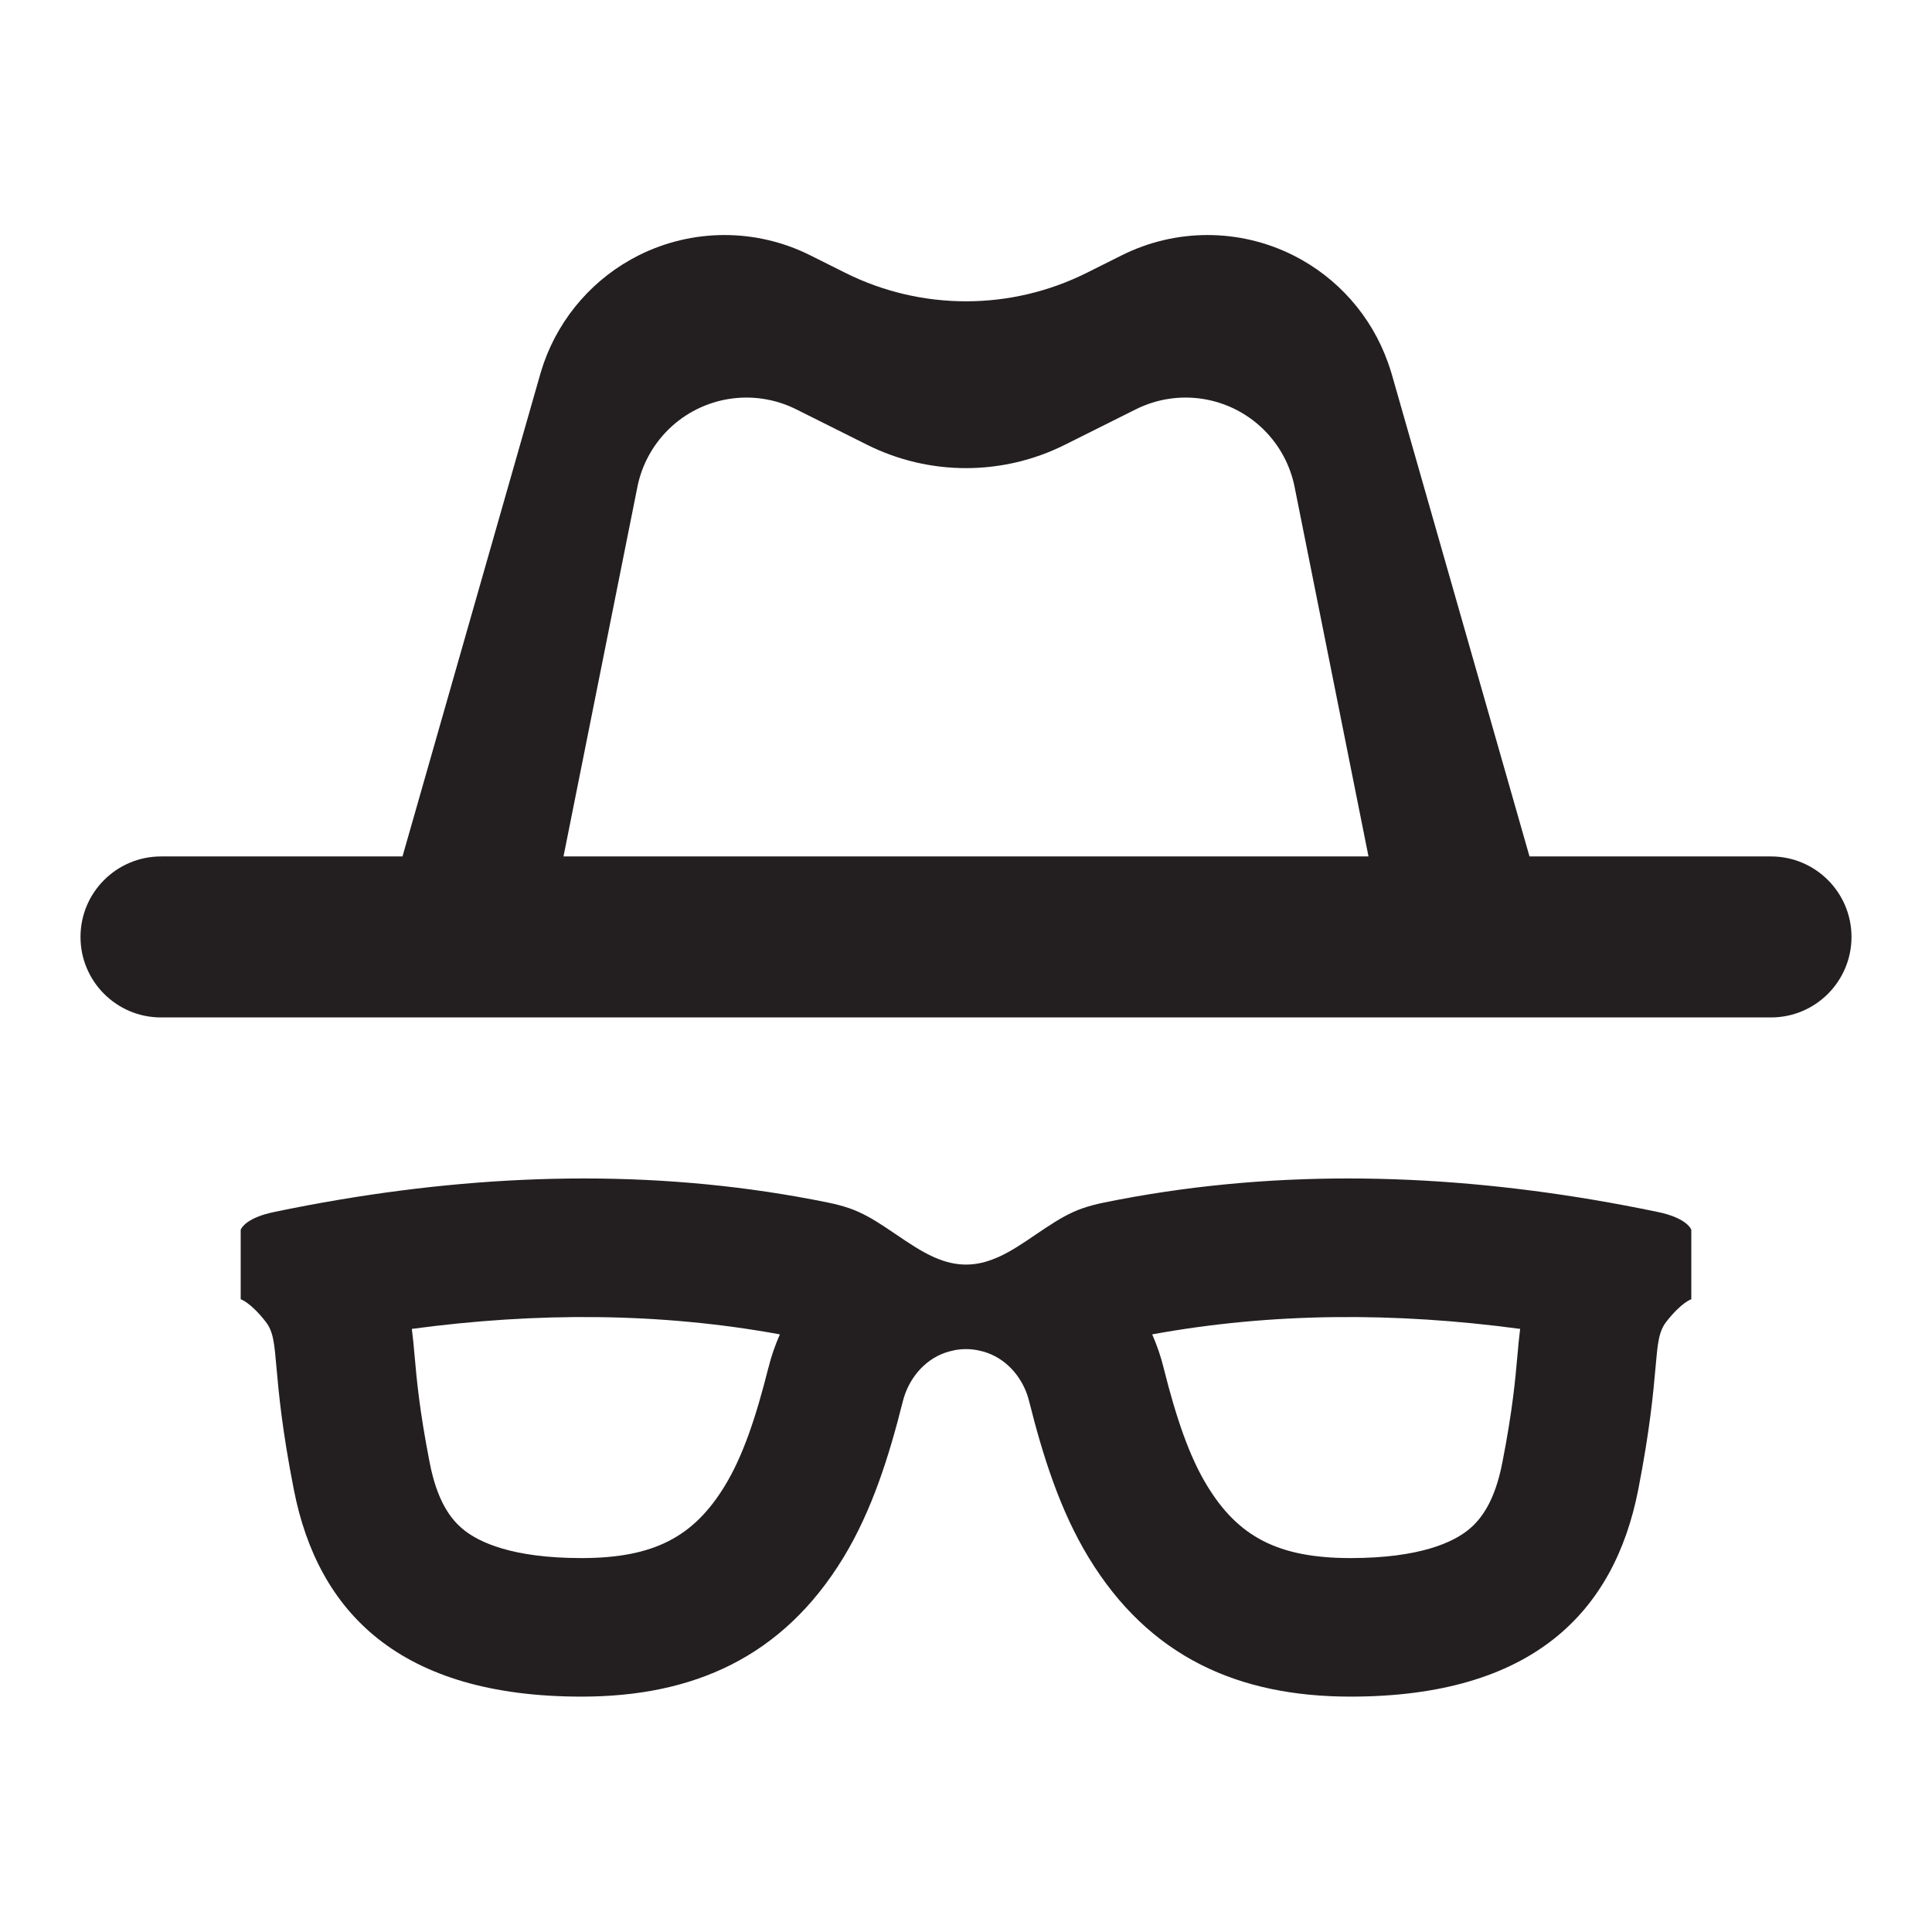 <svg width="24" height="24" viewBox="0 0 24 24" fill="none" xmlns="http://www.w3.org/2000/svg">
<path fill-rule="evenodd" clip-rule="evenodd" d="M22 10.639L19 10.639L17.288 4.645C17.274 4.597 17.258 4.549 17.241 4.502C17.036 3.925 16.615 3.447 16.064 3.171C15.394 2.836 14.606 2.836 13.936 3.171L13.5 3.389C12.556 3.861 11.444 3.861 10.5 3.389L10.064 3.171C9.394 2.836 8.606 2.836 7.936 3.171C7.385 3.447 6.964 3.925 6.758 4.502C6.742 4.549 6.726 4.597 6.712 4.645L5 10.639L2 10.639C1.448 10.639 1 11.087 1 11.639C1 12.191 1.448 12.639 2 12.639H22C22.552 12.639 23 12.191 23 11.639C23 11.087 22.552 10.639 22 10.639ZM15.704 5.343C15.897 5.536 16.029 5.782 16.082 6.049L17 10.639H7L7.918 6.049C7.971 5.782 8.103 5.536 8.296 5.343L8.306 5.333C8.727 4.921 9.363 4.821 9.891 5.085L10.771 5.525C11.545 5.912 12.455 5.912 13.229 5.525L14.109 5.085C14.637 4.821 15.273 4.921 15.694 5.333L15.704 5.343Z" fill="#231F20"/>
<path fill-rule="evenodd" clip-rule="evenodd" d="M2.99 15.277C2.99 15.277 3.023 15.165 3.288 15.085C3.323 15.075 3.362 15.065 3.405 15.056C3.677 14.999 3.949 14.948 4.222 14.902C6.237 14.564 8.275 14.527 10.292 14.94C10.385 14.959 10.471 14.982 10.55 15.009C10.707 15.063 10.855 15.15 10.999 15.246C11.045 15.276 11.09 15.306 11.135 15.337C11.289 15.442 11.443 15.546 11.604 15.618L11.626 15.627C11.745 15.678 11.869 15.709 12 15.709C12.131 15.709 12.255 15.678 12.374 15.627L12.397 15.618C12.558 15.546 12.711 15.442 12.865 15.337C12.91 15.306 12.956 15.276 13.001 15.246C13.146 15.15 13.293 15.063 13.45 15.009C13.529 14.982 13.615 14.959 13.708 14.94C15.726 14.527 17.764 14.564 19.779 14.902C20.051 14.948 20.323 14.999 20.595 15.056C20.638 15.065 20.677 15.074 20.711 15.085C20.977 15.165 21.01 15.277 21.01 15.277V16.14C21.01 16.14 20.893 16.173 20.701 16.417C20.605 16.54 20.592 16.685 20.565 16.993C20.538 17.296 20.497 17.757 20.35 18.509C20.052 20.025 19.039 21.076 16.777 21.076C15.393 21.076 14.279 20.59 13.524 19.349C13.166 18.761 12.953 18.079 12.785 17.41C12.777 17.378 12.768 17.347 12.757 17.316C12.66 17.048 12.444 16.834 12.162 16.777L12.144 16.773C12.097 16.764 12.048 16.759 12 16.759C11.952 16.759 11.903 16.764 11.856 16.773L11.839 16.777C11.557 16.834 11.341 17.048 11.243 17.317C11.232 17.347 11.223 17.378 11.215 17.409C11.047 18.079 10.835 18.761 10.477 19.349C9.721 20.59 8.608 21.076 7.224 21.076C4.961 21.076 3.949 20.025 3.651 18.509C3.503 17.757 3.462 17.296 3.435 16.993C3.408 16.685 3.396 16.54 3.299 16.417C3.107 16.173 2.99 16.14 2.99 16.14V15.277ZM5.147 16.806C5.141 16.732 5.131 16.625 5.116 16.508C6.665 16.3 8.193 16.303 9.688 16.576C9.628 16.712 9.58 16.851 9.546 16.99L9.545 16.991C9.388 17.618 9.225 18.094 9.006 18.454C8.62 19.089 8.125 19.355 7.224 19.355C6.351 19.355 5.949 19.153 5.767 19.009C5.595 18.874 5.431 18.643 5.339 18.176C5.209 17.514 5.175 17.122 5.151 16.848L5.15 16.835L5.147 16.806ZM14.455 16.992C14.421 16.853 14.373 16.713 14.313 16.576C15.807 16.303 17.335 16.3 18.884 16.508C18.869 16.625 18.859 16.732 18.853 16.806L18.849 16.848C18.825 17.122 18.791 17.515 18.661 18.177C18.569 18.643 18.405 18.874 18.233 19.01C18.052 19.153 17.649 19.355 16.777 19.355C15.876 19.355 15.38 19.089 14.994 18.454C14.775 18.094 14.612 17.619 14.455 16.992Z" fill="#231F20"/>
</svg>
